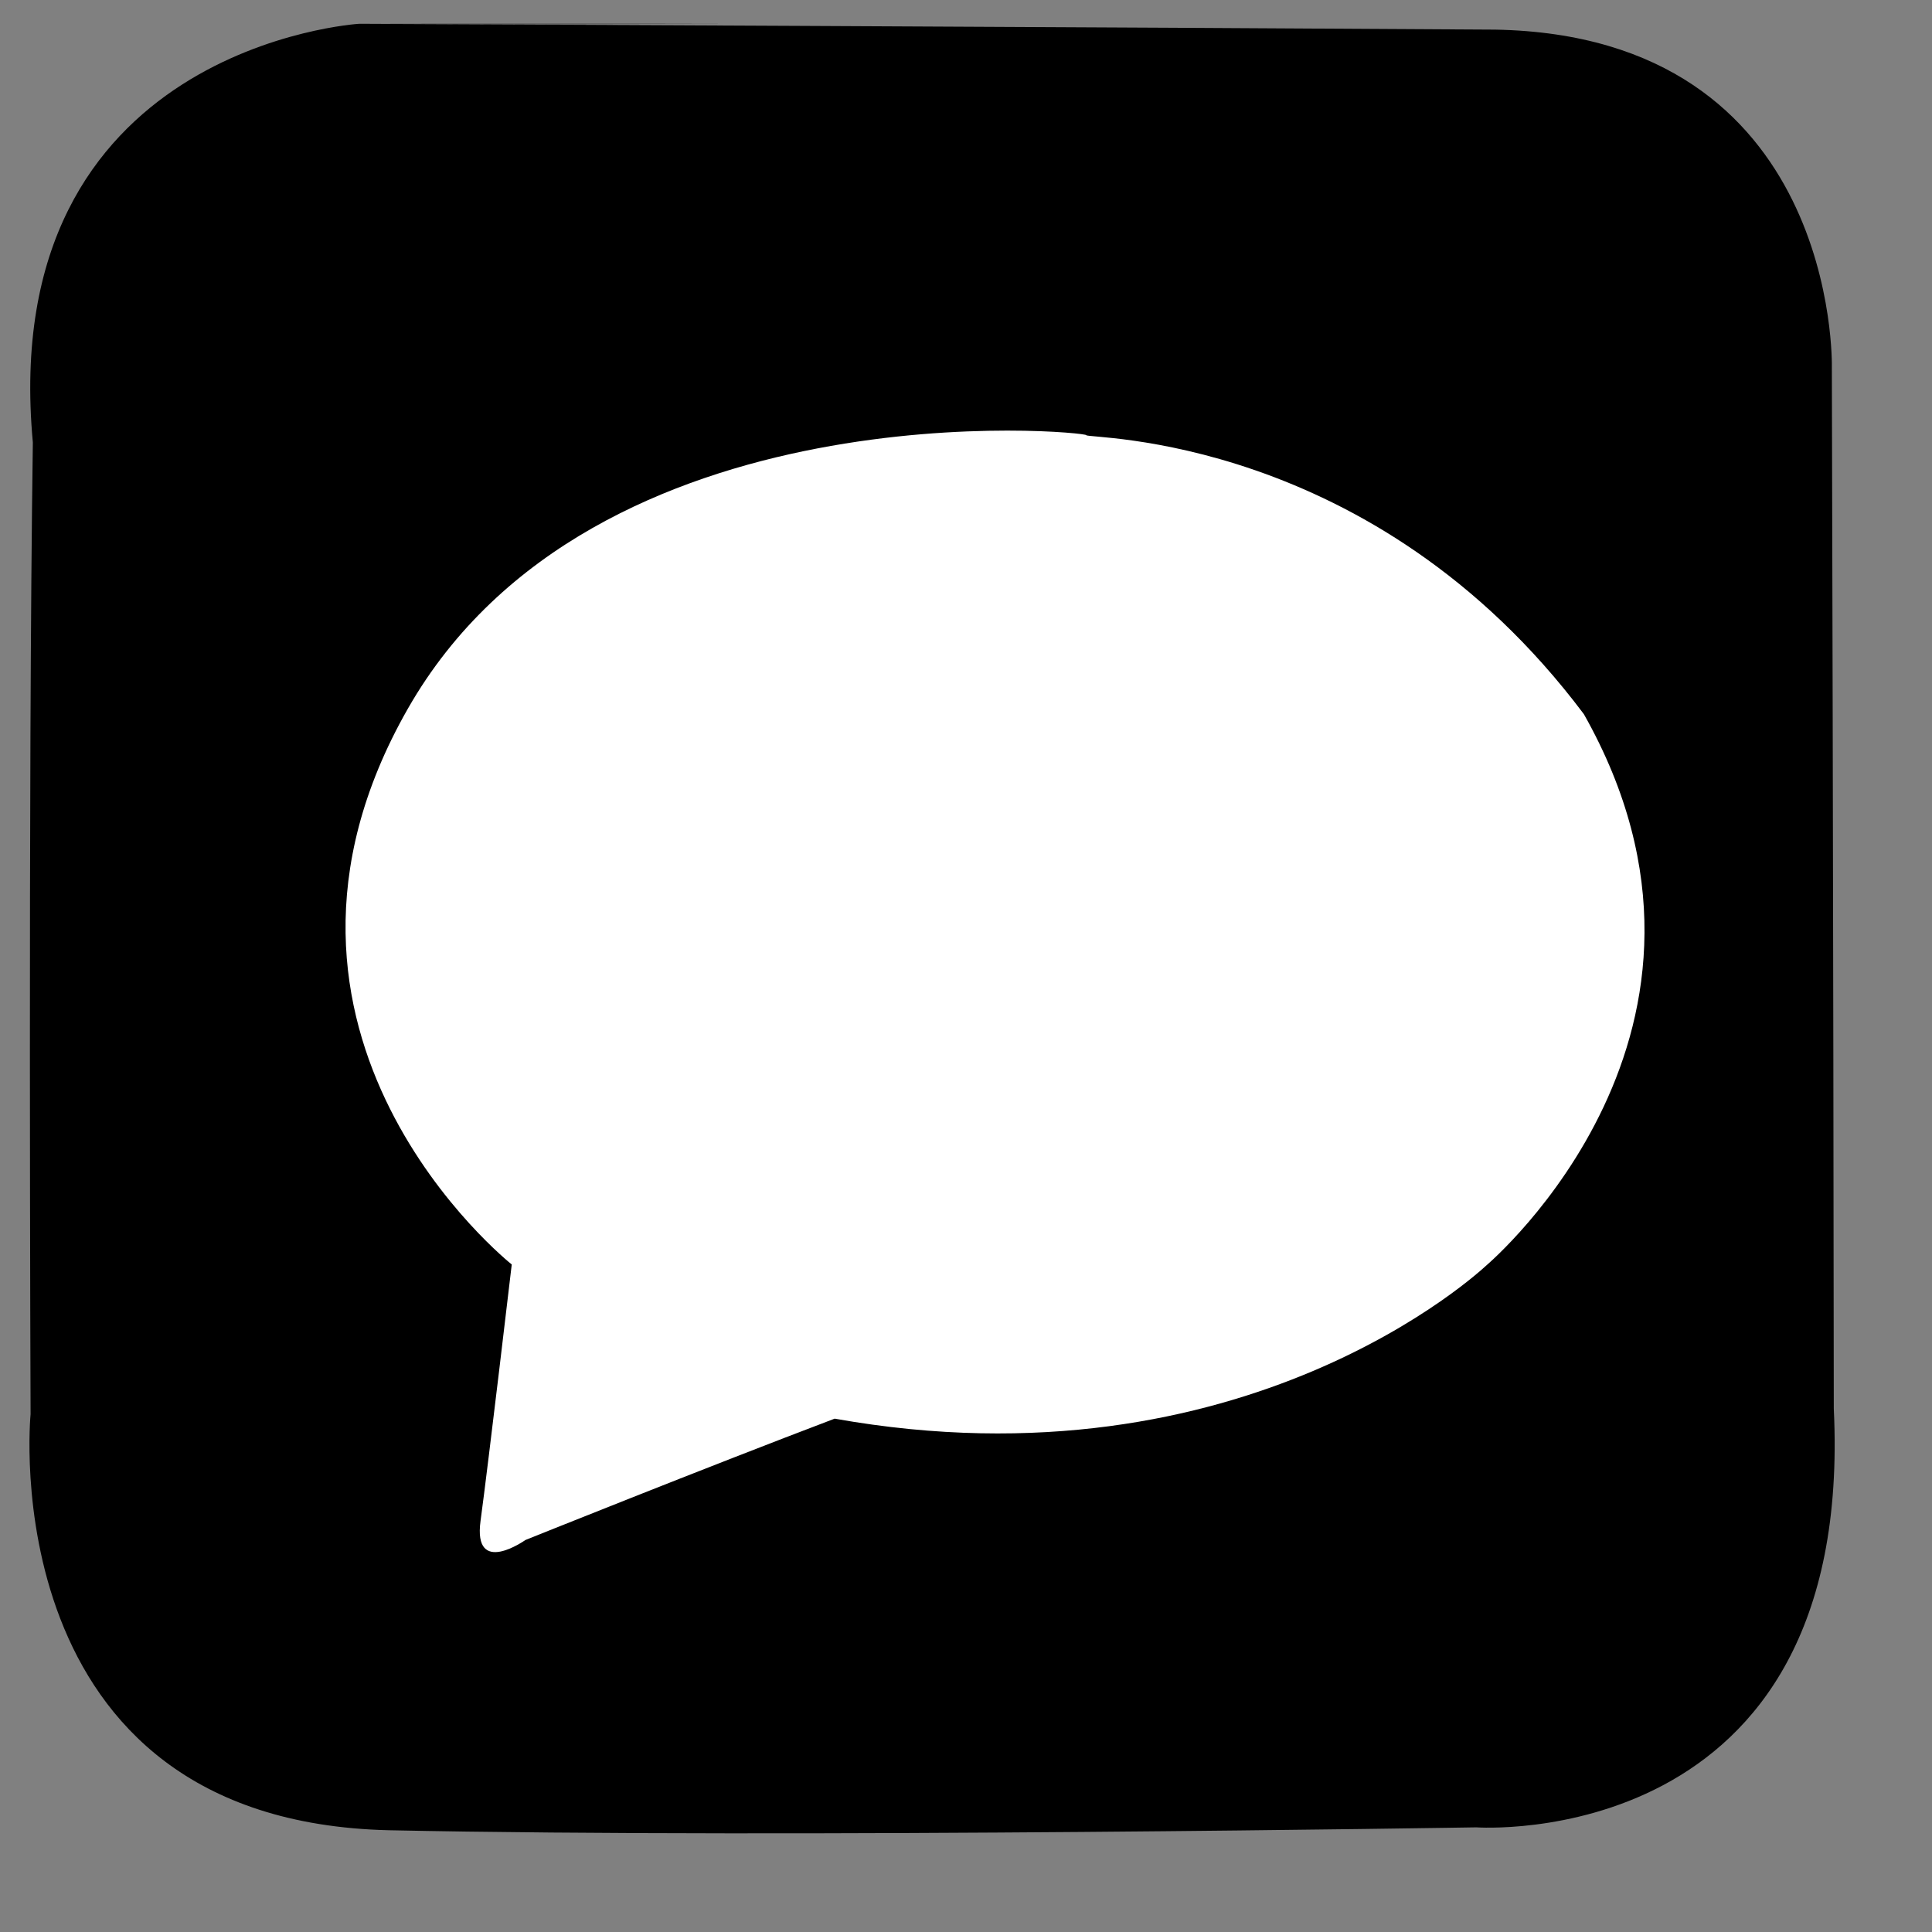 <svg xmlns="http://www.w3.org/2000/svg" xml:space="preserve" style="fill-rule:evenodd;clip-rule:evenodd;stroke-linejoin:round;stroke-miterlimit:2" viewBox="0 0 6 6"><rect x="0" y="0" width="6" height="6" fill="#808080" stroke="none"/><path d="M2.231.074H1.114s-1.126.07-1.012 1.3C.087 2.407.095 4.392.095 4.392S-.03 5.655 1.208 5.684c1.247.026 3.377-.009 3.377-.009l-3.377.009 3.377-.009s1.177.084 1.11-1.3c-.001-1.398-.006-3.236-.006-3.236S5.712.111 4.643.092C3.577.085 1.114.074 1.114.074l.605.001"/><path d="M1326.82 2046.48s-225.1-178.3-80.71-431.42c144.39-253.14 528.05-215.15 526.81-212.44-.64 3.02 221.9-2.47 386.3 216.6 138.45 245.2-72.23 424.93-75.91 428.18-3.68 3.26-186.97 175.63-505.78 118.79-100.12 37.96-240.14 94.24-240.14 94.24s-40.77 28.96-34.79-14.9c5.98-43.87 24.22-199.05 24.22-199.05Z" style="fill:#fff" transform="matrix(.004 0 0 .004 -3.718 -4.259)"/></svg>